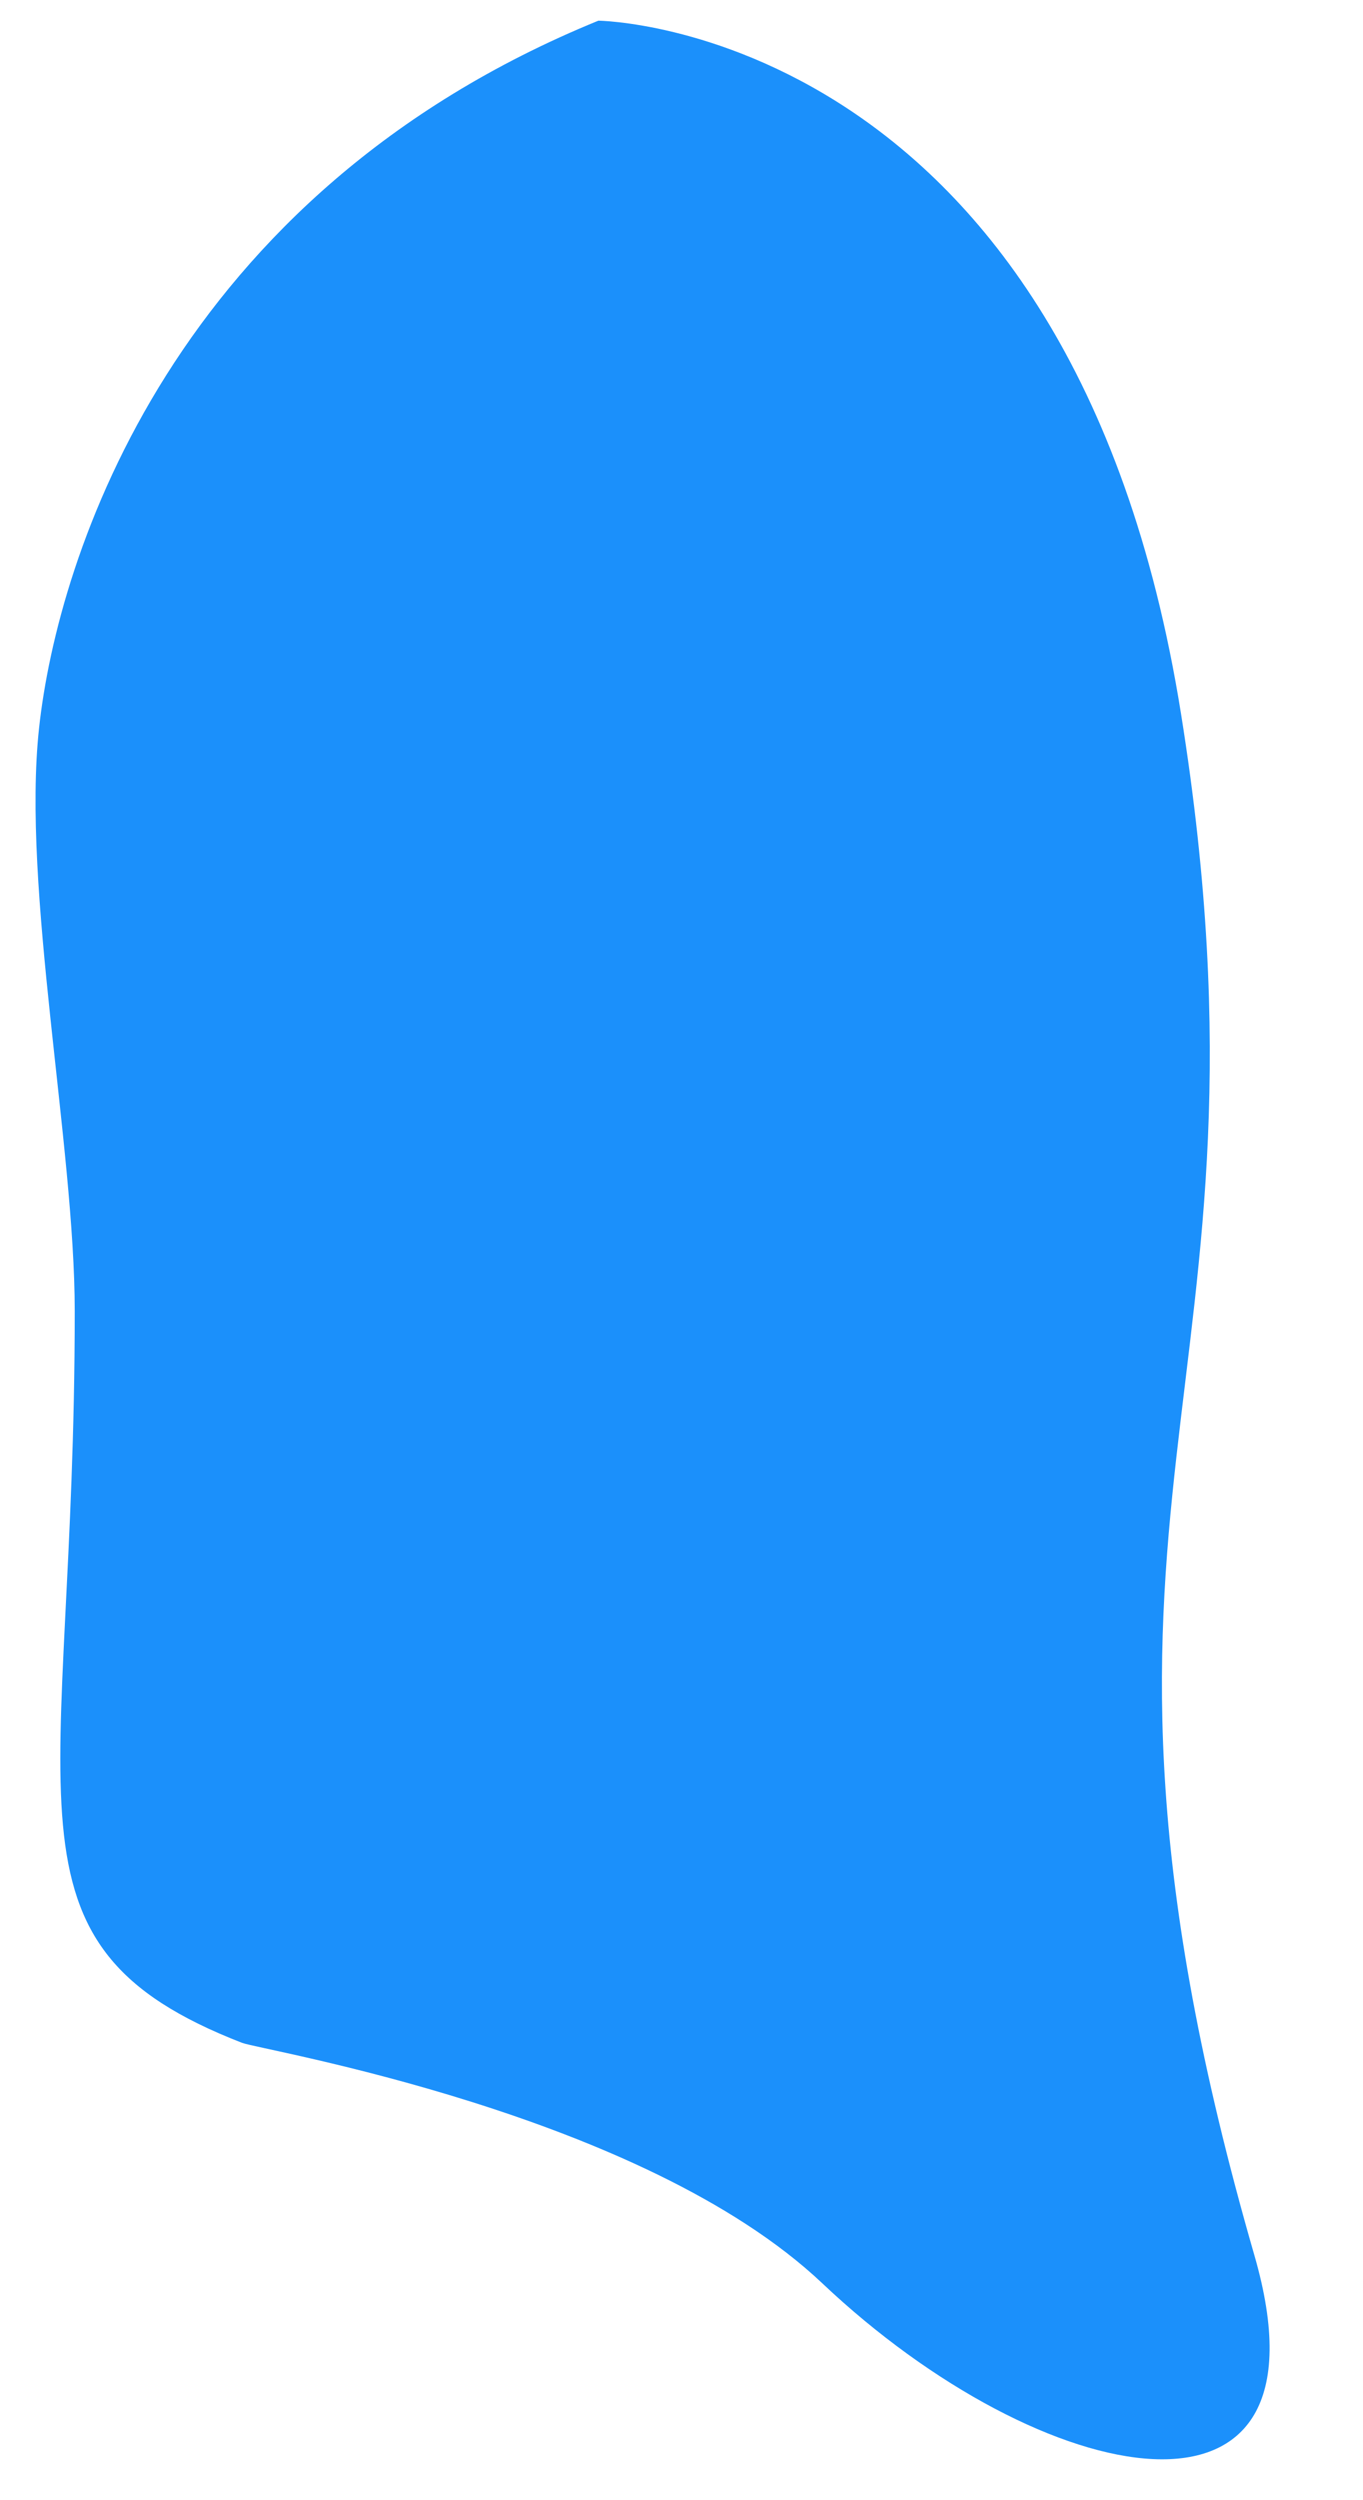 ﻿<?xml version="1.0" encoding="utf-8"?>
<svg version="1.1" xmlns:xlink="http://www.w3.org/1999/xlink" width="6px" height="11px" xmlns="http://www.w3.org/2000/svg">
  <g transform="matrix(1 0 0 1 -295 -717 )">
    <path d="M 3.62 10.046  C 4.588 10.961  5.901 11.234  5.522 9.923  C 4.553 6.568  5.683 6.169  5.199 3.141  C 4.715 0.113  2.634 0.091  2.634 0.091  C 0.764 0.854  0.254 2.447  0.172 3.203  C 0.095 3.907  0.329 5.04  0.329 5.769  C 0.329 7.941  -0.055 8.553  1.066 8.988  C 1.149 9.02  2.826 9.296  3.62 10.046  Z " fill-rule="nonzero" fill="#1b90fb" stroke="none" transform="matrix(1 0 0 1 295 717 )" />
  </g>
</svg>